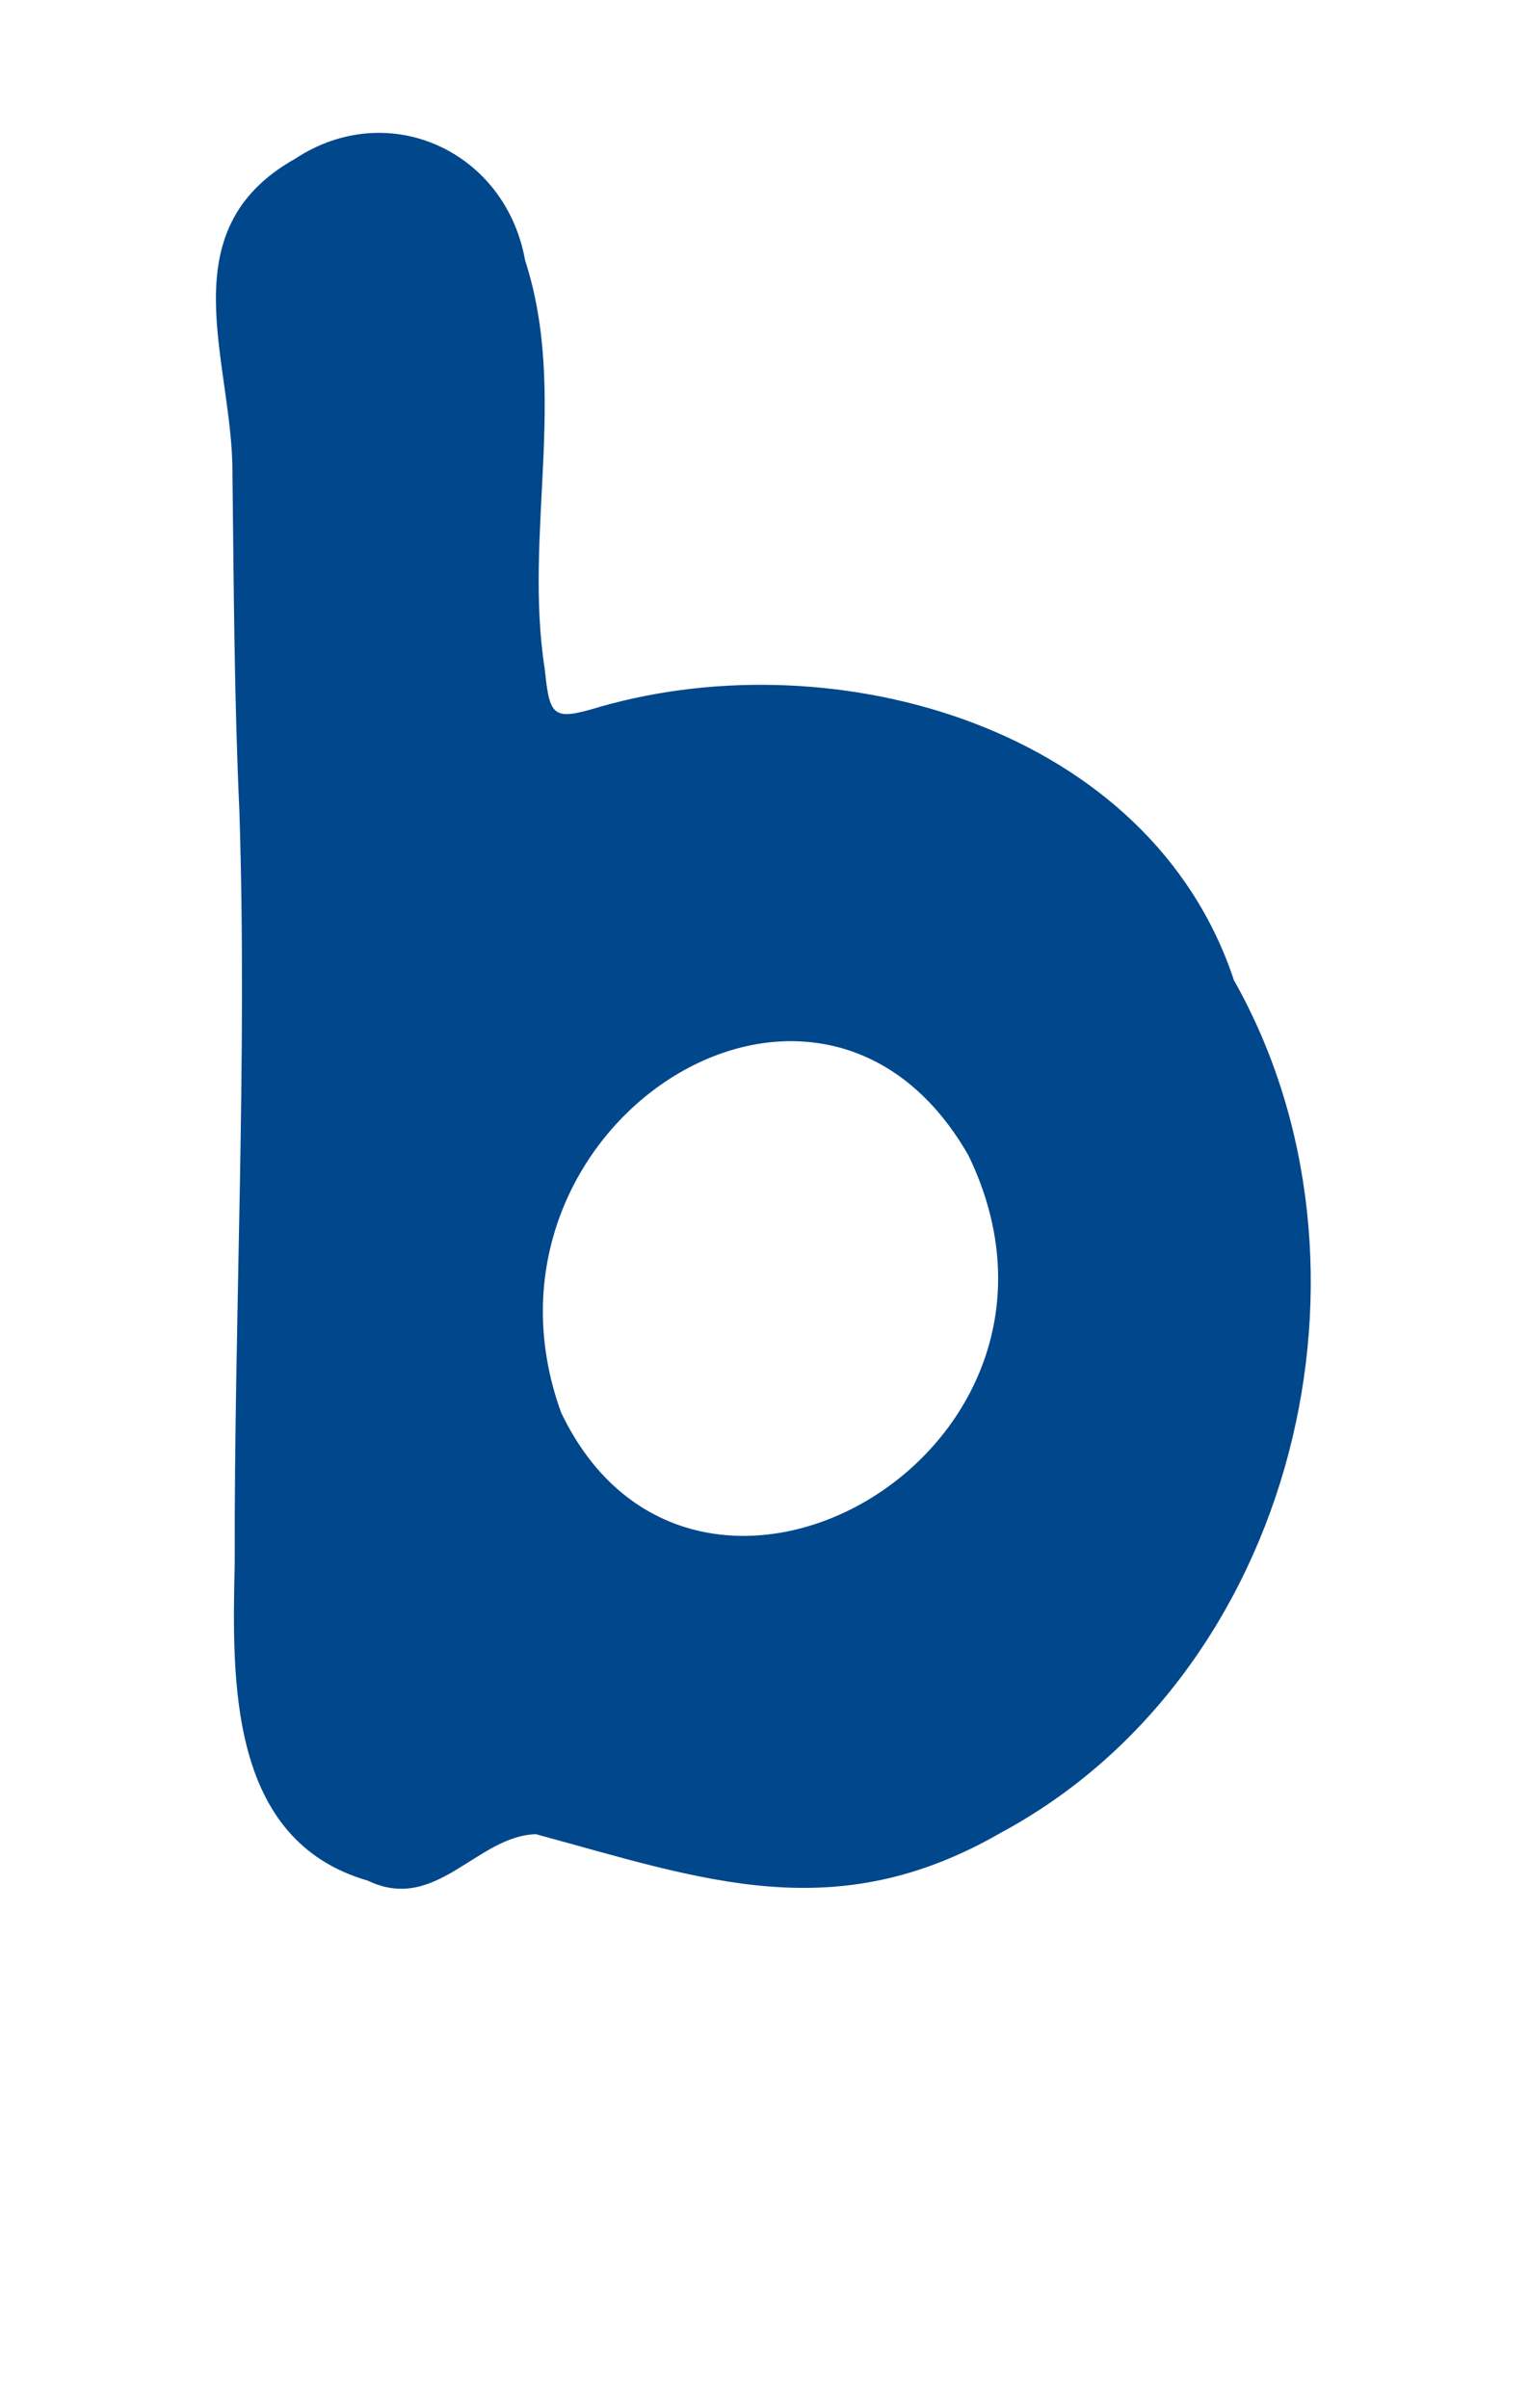 <svg width="92" height="145" viewBox="0 0 92 145" fill="none" xmlns="http://www.w3.org/2000/svg">
<rect width="92" height="145" fill="white"/>
<path d="M31.616 15.677C34.214 23.663 31.518 32.119 32.801 40.305C33.1 43.184 33.28 43.418 36.122 42.559C50.442 38.459 69.271 43.858 74.295 59.024C83.992 76.177 78.029 100.771 60.285 110.341C50.269 116.132 42.354 113.181 32.271 110.442C28.7 110.538 26.253 115.219 22.153 113.241C13.761 110.824 13.969 101.247 14.132 94.134C14.096 79.041 14.9 63.882 14.412 48.803C14.104 42.05 14.076 35.276 13.996 28.517C14.036 21.78 10.041 13.903 17.779 9.553C23.417 5.852 30.448 9.111 31.616 15.677ZM33.784 85.052C41.762 101.778 66.966 87.481 58.313 69.578C49.268 53.723 27.581 67.939 33.784 85.052Z" fill="#00478C"/>
</svg>
